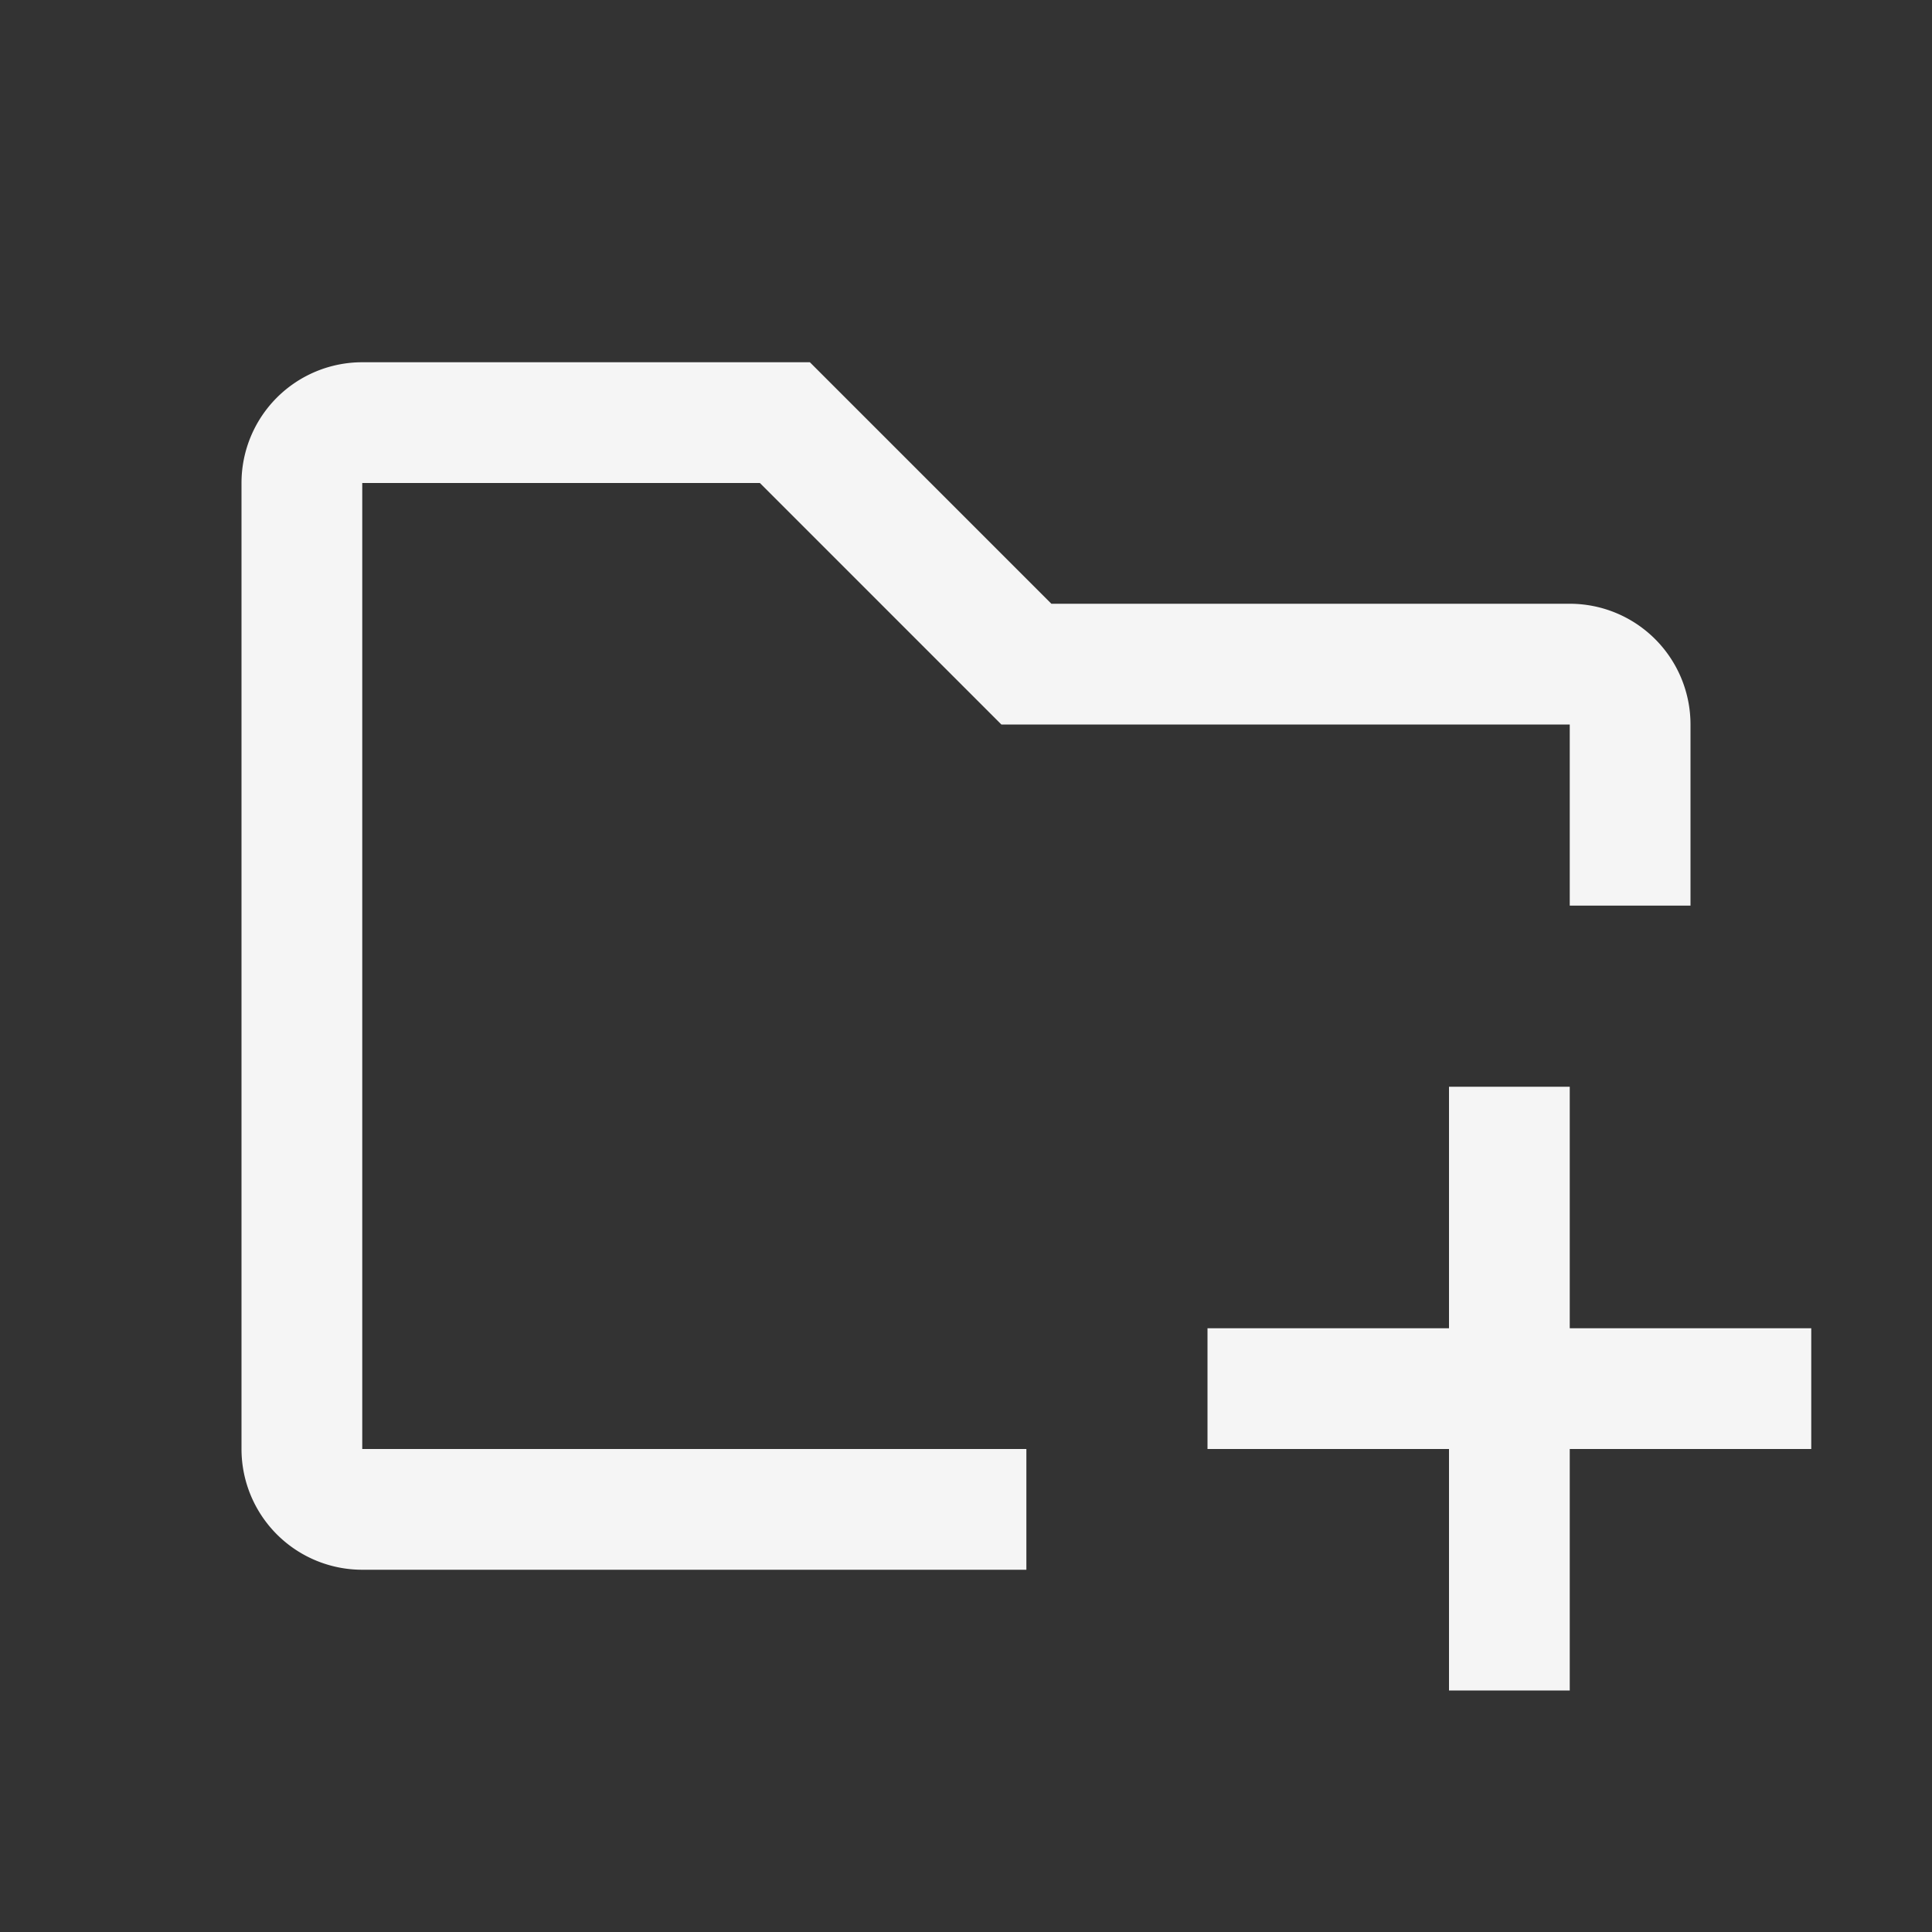 <svg xmlns="http://www.w3.org/2000/svg" width="16" height="16" fill="none" viewBox="0 0 16 16">
  <rect x="0" y="0" width="16" height="16" fill="#333333" stroke="none"/>
  <path fill="#F5F5F5" d="M2 4a1 1 0 0 1 1-1h3.707l2 2H13a1 1 0 0 1 1 1v1.5h-1V6H8.293l-2-2H3v8h5.5v1H3a1 1 0 0 1-1-1V4Z"/>
  <path fill="#F5F5F5" d="M13 11V9h-1v2h-2v1h2v2h1v-2h2v-1h-2Z"/>
</svg>
